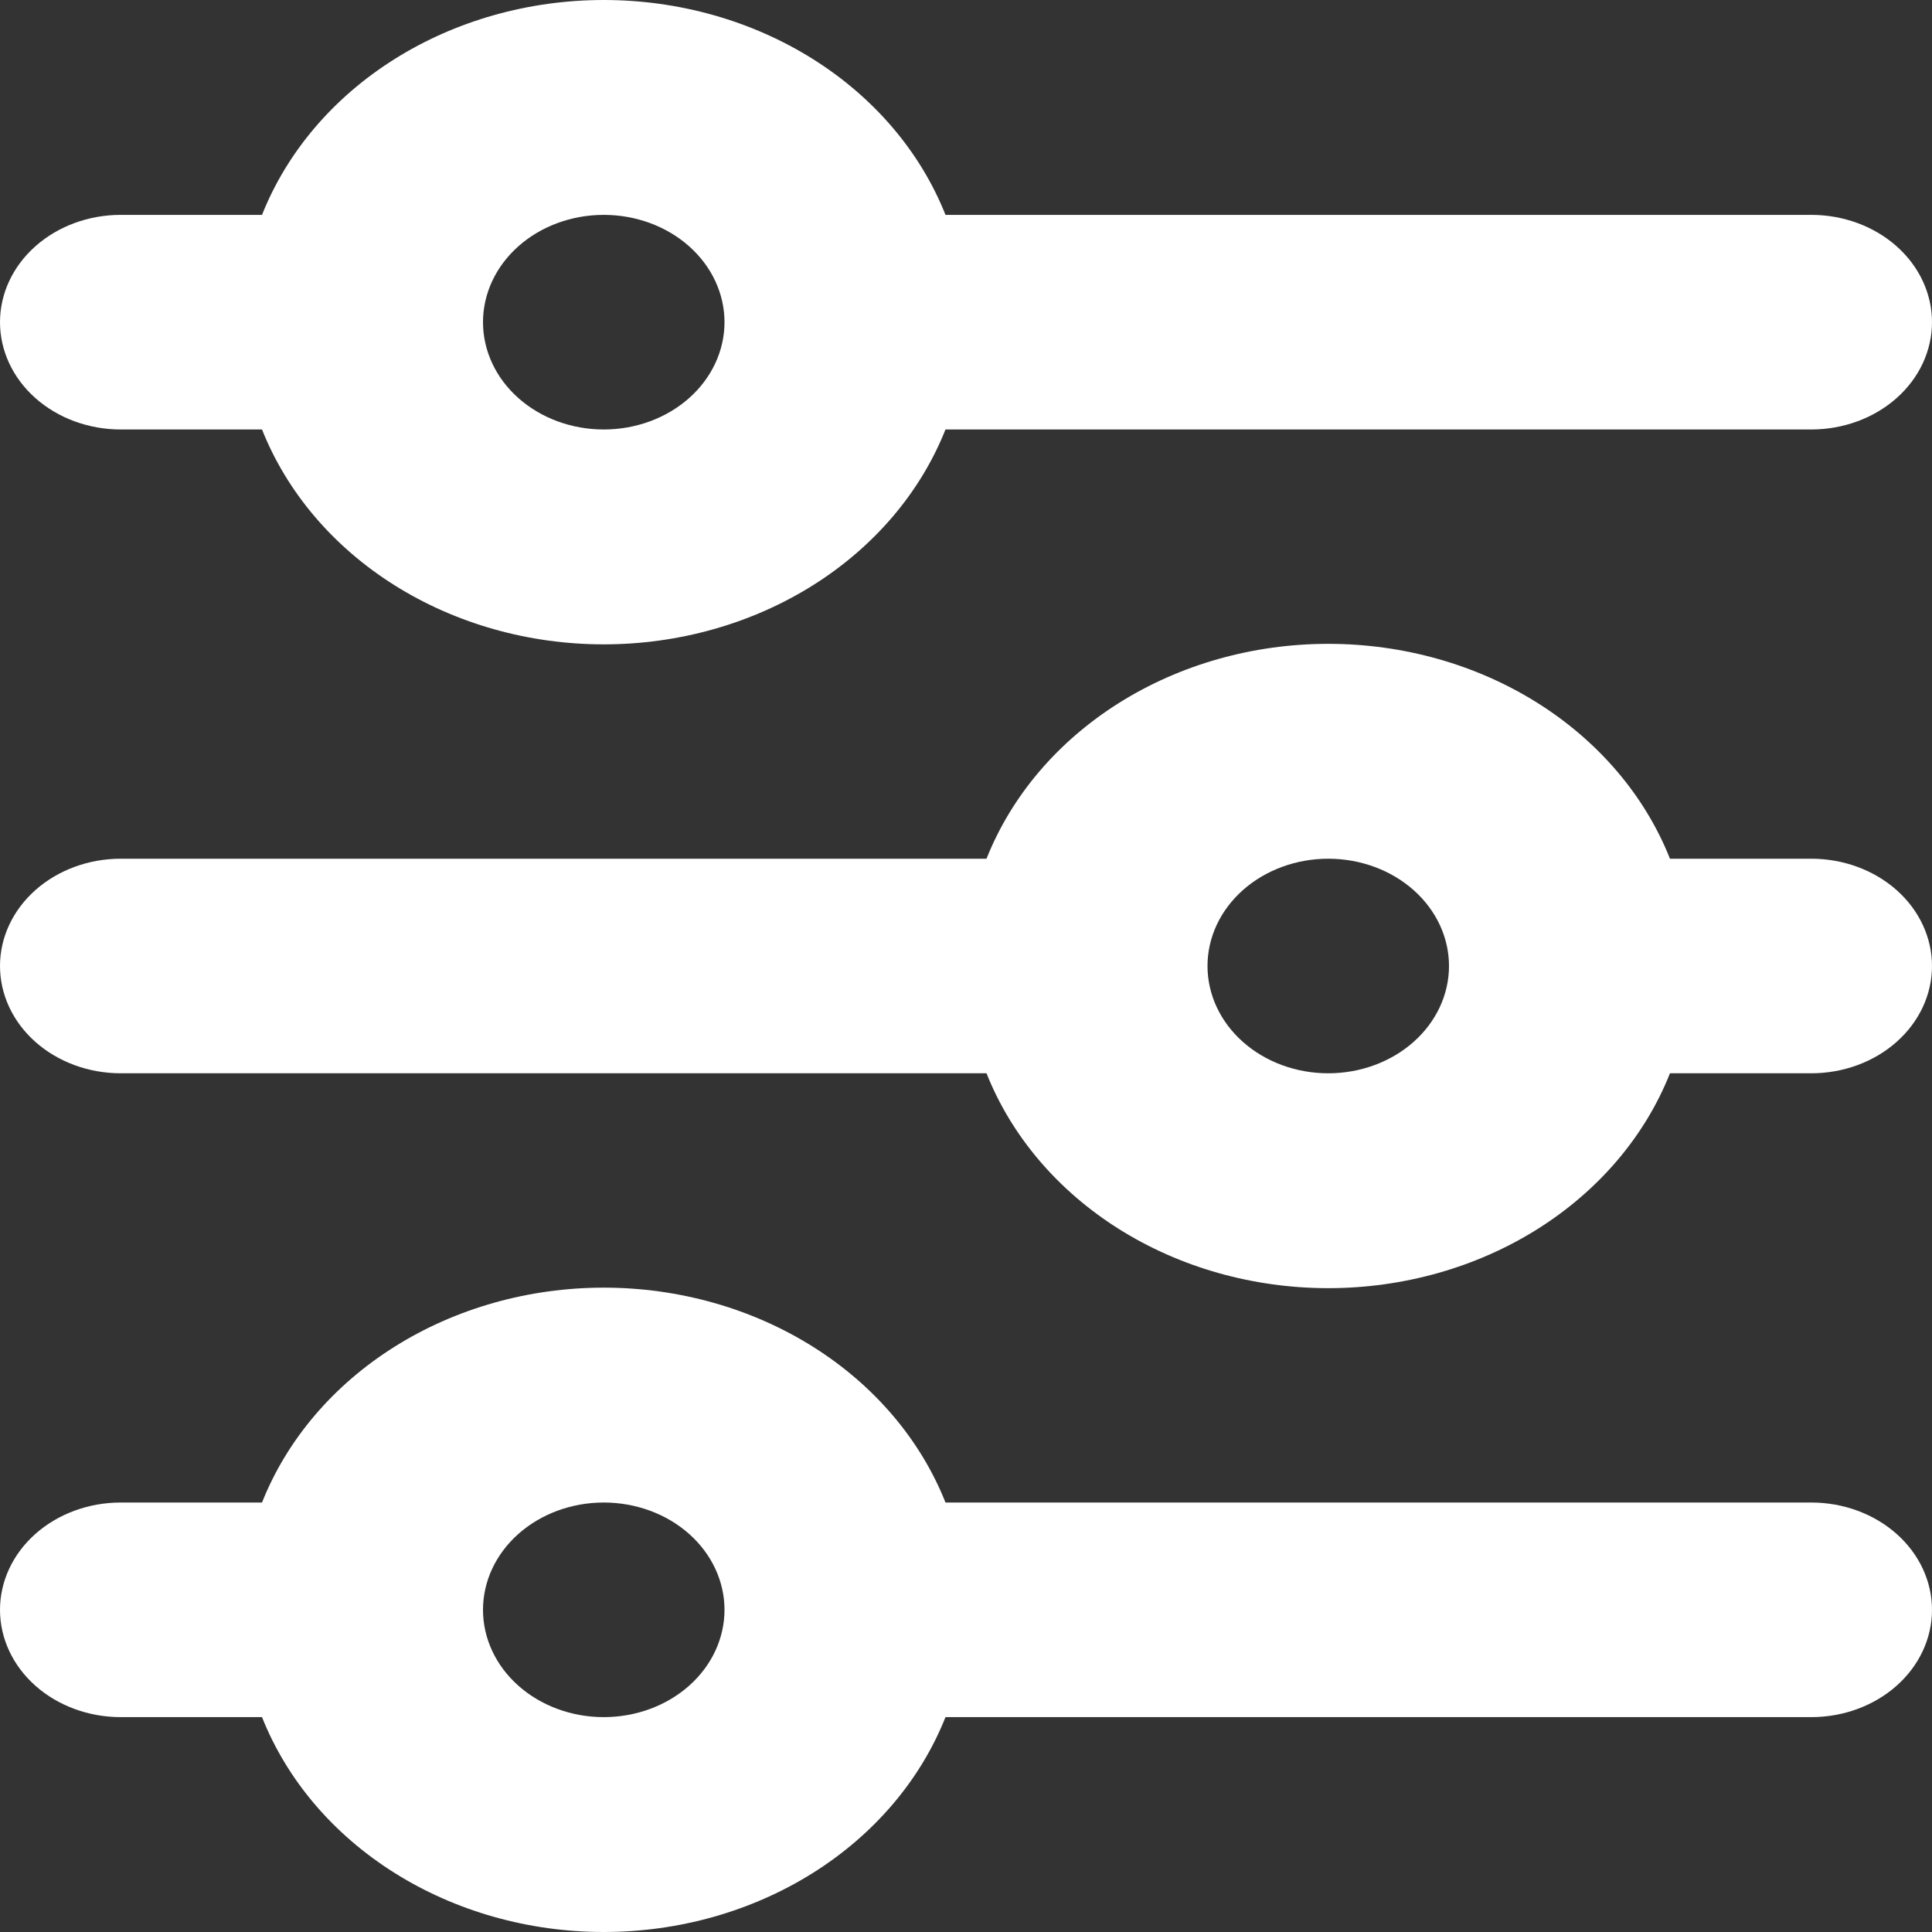 <svg width="60" height="60" viewBox="0 0 60 60" fill="none" xmlns="http://www.w3.org/2000/svg">
<rect x="0" y="0" width="60" height="60" fill="#333333" stroke="none"/>
<path d="M18.75 6.673C17.755 6.673 16.802 7.024 16.098 7.649C15.395 8.274 15 9.122 15 10.005C15 10.889 15.395 11.737 16.098 12.362C16.802 12.987 17.755 13.338 18.75 13.338C19.745 13.338 20.698 12.987 21.402 12.362C22.105 11.737 22.5 10.889 22.5 10.005C22.5 9.122 22.105 8.274 21.402 7.649C20.698 7.024 19.745 6.673 18.75 6.673ZM8.137 6.673C8.912 4.722 10.349 3.032 12.25 1.837C14.15 0.642 16.422 0 18.75 0C21.078 0 23.349 0.642 25.25 1.837C27.151 3.032 28.588 4.722 29.363 6.673H56.25C57.245 6.673 58.198 7.024 58.902 7.649C59.605 8.274 60 9.122 60 10.005C60 10.889 59.605 11.737 58.902 12.362C58.198 12.987 57.245 13.338 56.25 13.338H29.363C28.588 15.289 27.151 16.979 25.25 18.174C23.349 19.369 21.078 20.011 18.75 20.011C16.422 20.011 14.15 19.369 12.25 18.174C10.349 16.979 8.912 15.289 8.137 13.338H3.75C2.755 13.338 1.802 12.987 1.098 12.362C0.395 11.737 0 10.889 0 10.005C0 9.122 0.395 8.274 1.098 7.649C1.802 7.024 2.755 6.673 3.75 6.673H8.137ZM41.25 26.668C40.255 26.668 39.302 27.019 38.598 27.644C37.895 28.269 37.5 29.116 37.5 30C37.5 30.884 37.895 31.731 38.598 32.356C39.302 32.981 40.255 33.332 41.25 33.332C42.245 33.332 43.198 32.981 43.902 32.356C44.605 31.731 45 30.884 45 30C45 29.116 44.605 28.269 43.902 27.644C43.198 27.019 42.245 26.668 41.25 26.668ZM30.637 26.668C31.412 24.716 32.849 23.027 34.75 21.831C36.651 20.636 38.922 19.995 41.25 19.995C43.578 19.995 45.849 20.636 47.75 21.831C49.651 23.027 51.088 24.716 51.862 26.668H56.25C57.245 26.668 58.198 27.019 58.902 27.644C59.605 28.269 60 29.116 60 30C60 30.884 59.605 31.731 58.902 32.356C58.198 32.981 57.245 33.332 56.25 33.332H51.862C51.088 35.284 49.651 36.973 47.75 38.169C45.849 39.364 43.578 40.005 41.25 40.005C38.922 40.005 36.651 39.364 34.75 38.169C32.849 36.973 31.412 35.284 30.637 33.332H3.75C2.755 33.332 1.802 32.981 1.098 32.356C0.395 31.731 0 30.884 0 30C0 29.116 0.395 28.269 1.098 27.644C1.802 27.019 2.755 26.668 3.75 26.668H30.637ZM18.75 46.662C17.755 46.662 16.802 47.013 16.098 47.638C15.395 48.263 15 49.111 15 49.995C15 50.878 15.395 51.726 16.098 52.351C16.802 52.976 17.755 53.327 18.75 53.327C19.745 53.327 20.698 52.976 21.402 52.351C22.105 51.726 22.5 50.878 22.5 49.995C22.5 49.111 22.105 48.263 21.402 47.638C20.698 47.013 19.745 46.662 18.75 46.662ZM8.137 46.662C8.912 44.711 10.349 43.021 12.25 41.826C14.15 40.631 16.422 39.989 18.75 39.989C21.078 39.989 23.349 40.631 25.25 41.826C27.151 43.021 28.588 44.711 29.363 46.662H56.25C57.245 46.662 58.198 47.013 58.902 47.638C59.605 48.263 60 49.111 60 49.995C60 50.878 59.605 51.726 58.902 52.351C58.198 52.976 57.245 53.327 56.25 53.327H29.363C28.588 55.278 27.151 56.968 25.25 58.163C23.349 59.358 21.078 60 18.75 60C16.422 60 14.15 59.358 12.25 58.163C10.349 56.968 8.912 55.278 8.137 53.327H3.75C2.755 53.327 1.802 52.976 1.098 52.351C0.395 51.726 0 50.878 0 49.995C0 49.111 0.395 48.263 1.098 47.638C1.802 47.013 2.755 46.662 3.75 46.662H8.137Z" fill="white"/>
</svg>
